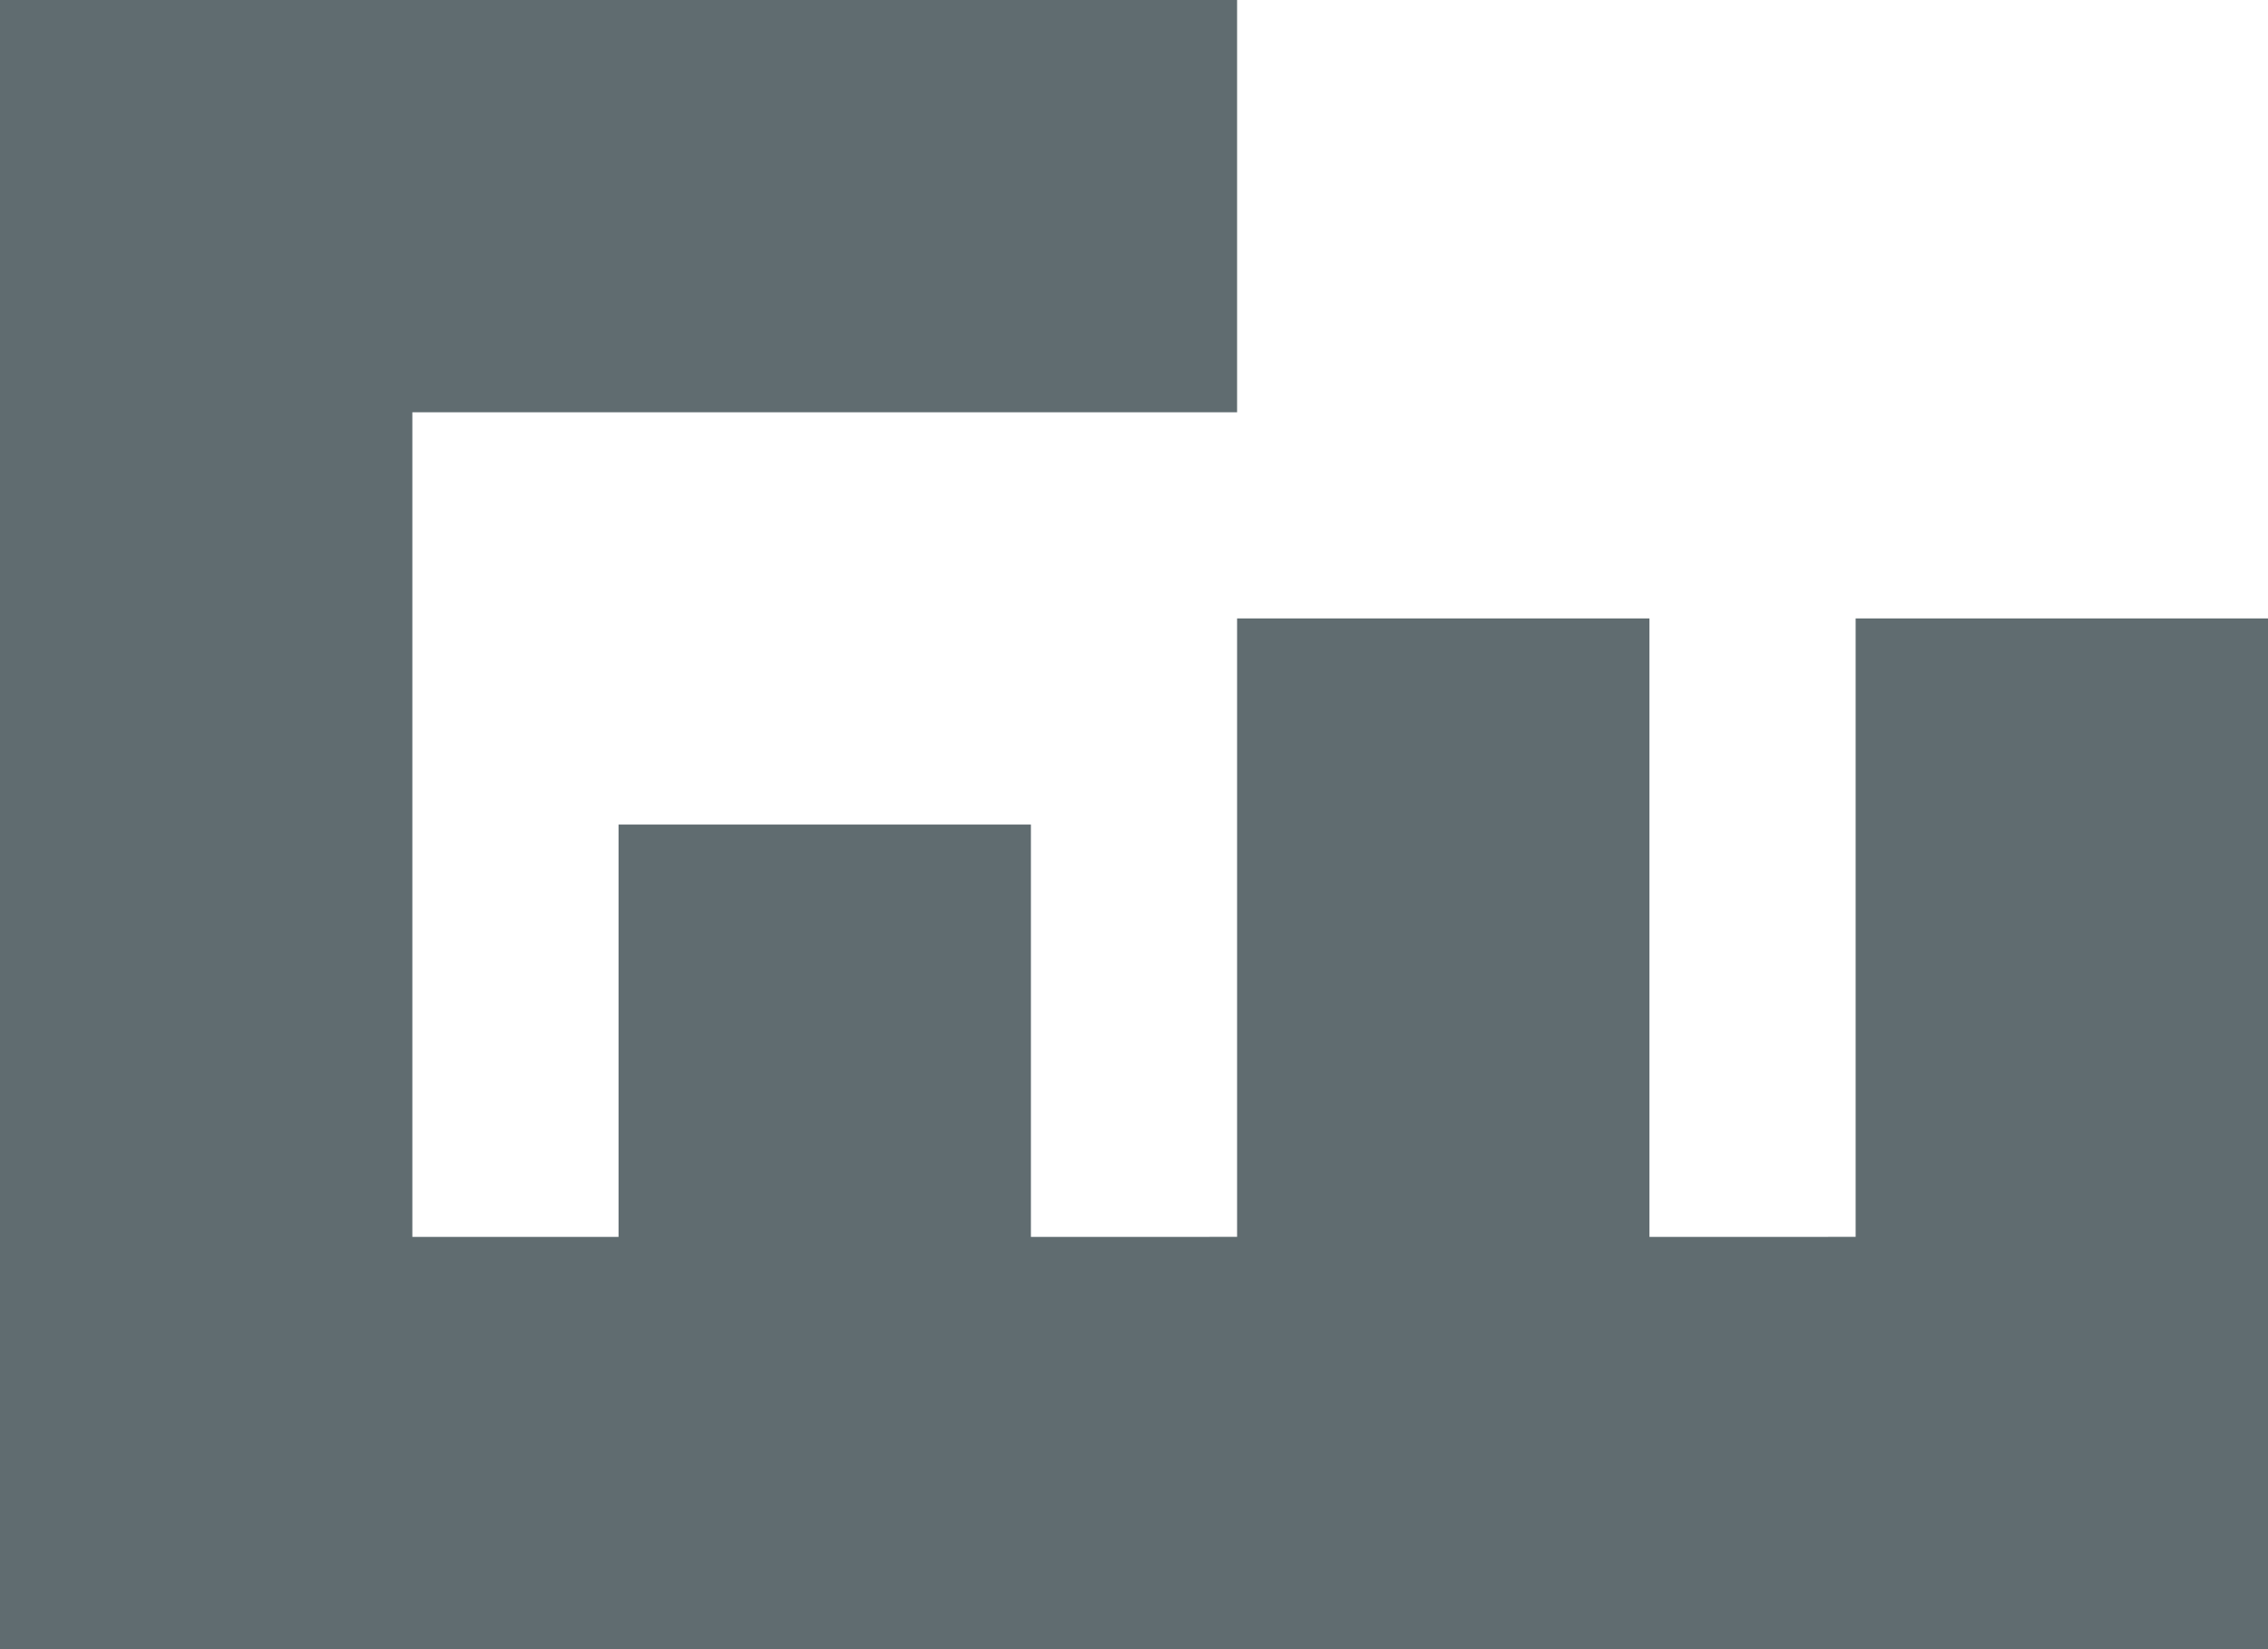 <?xml version="1.0" encoding="UTF-8" standalone="no"?>
<svg
   xmlns:dc="http://purl.org/dc/elements/1.1/"
   xmlns:cc="http://creativecommons.org/ns#"
   xmlns:rdf="http://www.w3.org/1999/02/22-rdf-syntax-ns#"
   xmlns:svg="http://www.w3.org/2000/svg"
   xmlns="http://www.w3.org/2000/svg"
   xmlns:sodipodi="http://sodipodi.sourceforge.net/DTD/sodipodi-0.dtd"
   xmlns:inkscape="http://www.inkscape.org/namespaces/inkscape"
   inkscape:version="1.0 (4035a4fb49, 2020-05-01)"
   sodipodi:docname="logo.svg"
   id="svg4"
   version="1.1"
   height="16"
   width="22">
  <defs
     id="defs8" />
  <sodipodi:namedview
     inkscape:document-rotation="0"
     inkscape:current-layer="svg4"
     inkscape:window-maximized="1"
     inkscape:window-y="0"
     inkscape:window-x="0"
     inkscape:cy="6.4020613"
     inkscape:cx="16.817558"
     inkscape:zoom="22.516397"
     fit-margin-bottom="0"
     fit-margin-right="0"
     fit-margin-left="0"
     fit-margin-top="0"
     inkscape:snap-to-guides="false"
     showgrid="true"
     id="namedview6"
     inkscape:window-height="1054"
     inkscape:window-width="1918"
     inkscape:pageshadow="2"
     inkscape:pageopacity="0"
     guidetolerance="10"
     gridtolerance="10"
     objecttolerance="10"
     borderopacity="1"
     bordercolor="#666666"
     pagecolor="#ffffff">
    <inkscape:grid
       originy="0"
       originx="-1"
       id="grid3715"
       type="xygrid" />
  </sodipodi:namedview>
  <path
     sodipodi:nodetypes="ccccccccccccccccccc"
     inkscape:connector-curvature="0"
     id="path3717"
     d="M 12,0 H 0 V 16 H 22 V 6 h -4 v 6 H 16 V 6 h -4 v 6 H 10 V 8 H 6 v 4 H 4 V 4 h 8 z"
     style="fill:#606c70;fill-opacity:1;stroke:none;stroke-width:1px;stroke-linecap:butt;stroke-linejoin:miter;stroke-opacity:1" />
</svg>
